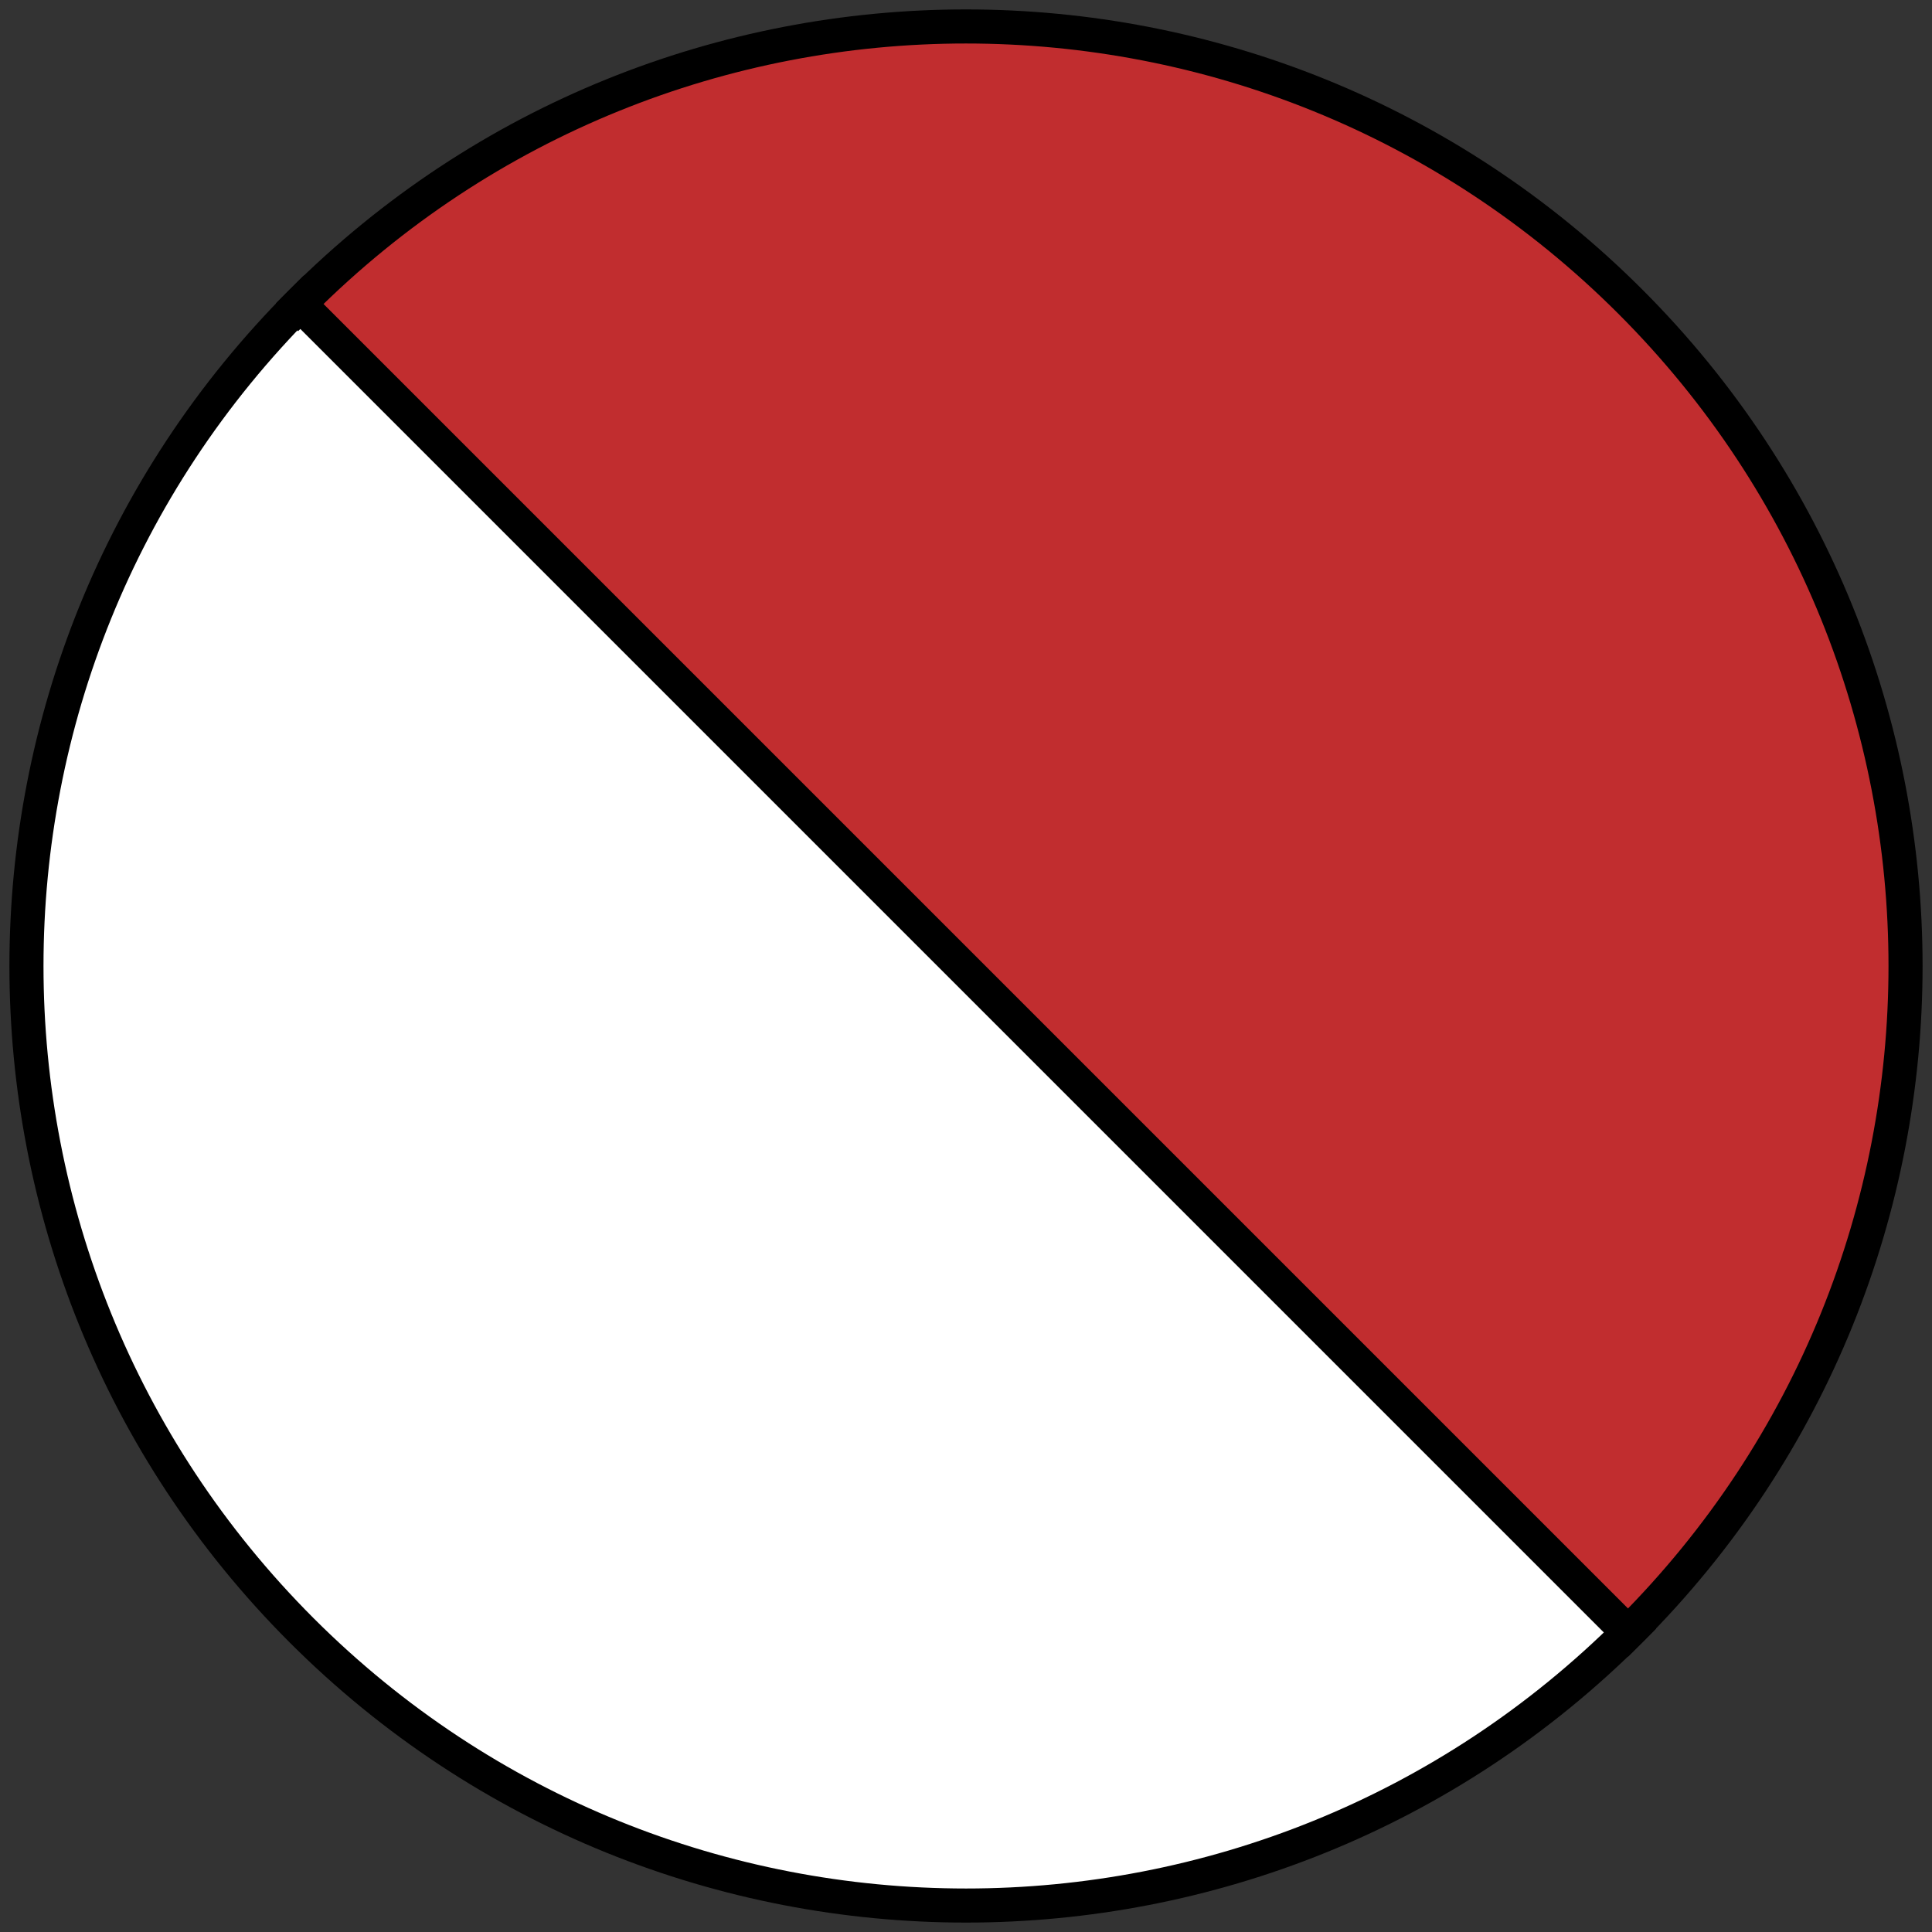 <?xml version="1.0" encoding="utf-8"?>
<!-- Generator: Adobe Illustrator 16.0.0, SVG Export Plug-In . SVG Version: 6.00 Build 0)  -->
<!DOCTYPE svg PUBLIC "-//W3C//DTD SVG 1.1//EN" "http://www.w3.org/Graphics/SVG/1.1/DTD/svg11.dtd">
<svg version="1.1" id="Capa_1" xmlns="http://www.w3.org/2000/svg" xmlns:xlink="http://www.w3.org/1999/xlink" x="0px" y="0px"
	 width="566.93px" height="566.93px" viewBox="0 0 566.93 566.93" enable-background="new 0 0 566.93 566.93" xml:space="preserve">
<rect x="0" y="0" width="566.93" height="566.93" fill="#333333" stroke="none"/>
<g id="XMLID_16_">
	<g>
		<path fill="#FFFFFF" d="M479.149,477.667c-0.248,0.247-0.481,0.495-0.736,0.75C370.748,586.083,196.186,586.083,88.514,478.41
			c-107.665-107.665-107.665-282.227,0-389.892c0.227-0.227,0.454-0.44,0.674-0.66l389.597,389.597l0.103-0.104
			C478.97,477.461,479.06,477.564,479.149,477.667z"/>
	</g>
	<g>
		<path fill="none" stroke="#000000" stroke-width="10" stroke-miterlimit="10" d="M478.888,477.351l-0.103,0.104L89.188,87.857
			c-0.22,0.22-0.447,0.434-0.674,0.66c-107.665,107.666-107.665,282.227,0,389.892c107.672,107.673,282.234,107.673,389.899,0.008
			c0.254-0.255,0.488-0.503,0.736-0.75C479.06,477.564,478.97,477.461,478.888,477.351z"/>
	</g>
</g>
<g id="XMLID_15_">
	<g>
		<path fill="#C12D2F" d="M87.781,89.263c0.248-0.248,0.481-0.495,0.736-0.75C196.182-19.152,370.744-19.152,478.416,88.52
			c107.666,107.666,107.666,282.227,0,389.893c-0.227,0.227-0.454,0.439-0.674,0.66L88.146,89.476l-0.104,0.103
			C87.959,89.469,87.87,89.366,87.781,89.263z"/>
	</g>
	<g>
		<path fill="none" stroke="#000000" stroke-width="10" stroke-miterlimit="10" d="M88.042,89.579l0.104-0.103l389.596,389.597
			c0.22-0.221,0.447-0.434,0.674-0.66c107.666-107.666,107.666-282.227,0-389.893C370.744-19.152,196.182-19.152,88.517,88.513
			c-0.254,0.254-0.488,0.502-0.736,0.75C87.87,89.366,87.959,89.469,88.042,89.579z"/>
	</g>
</g>
</svg>

